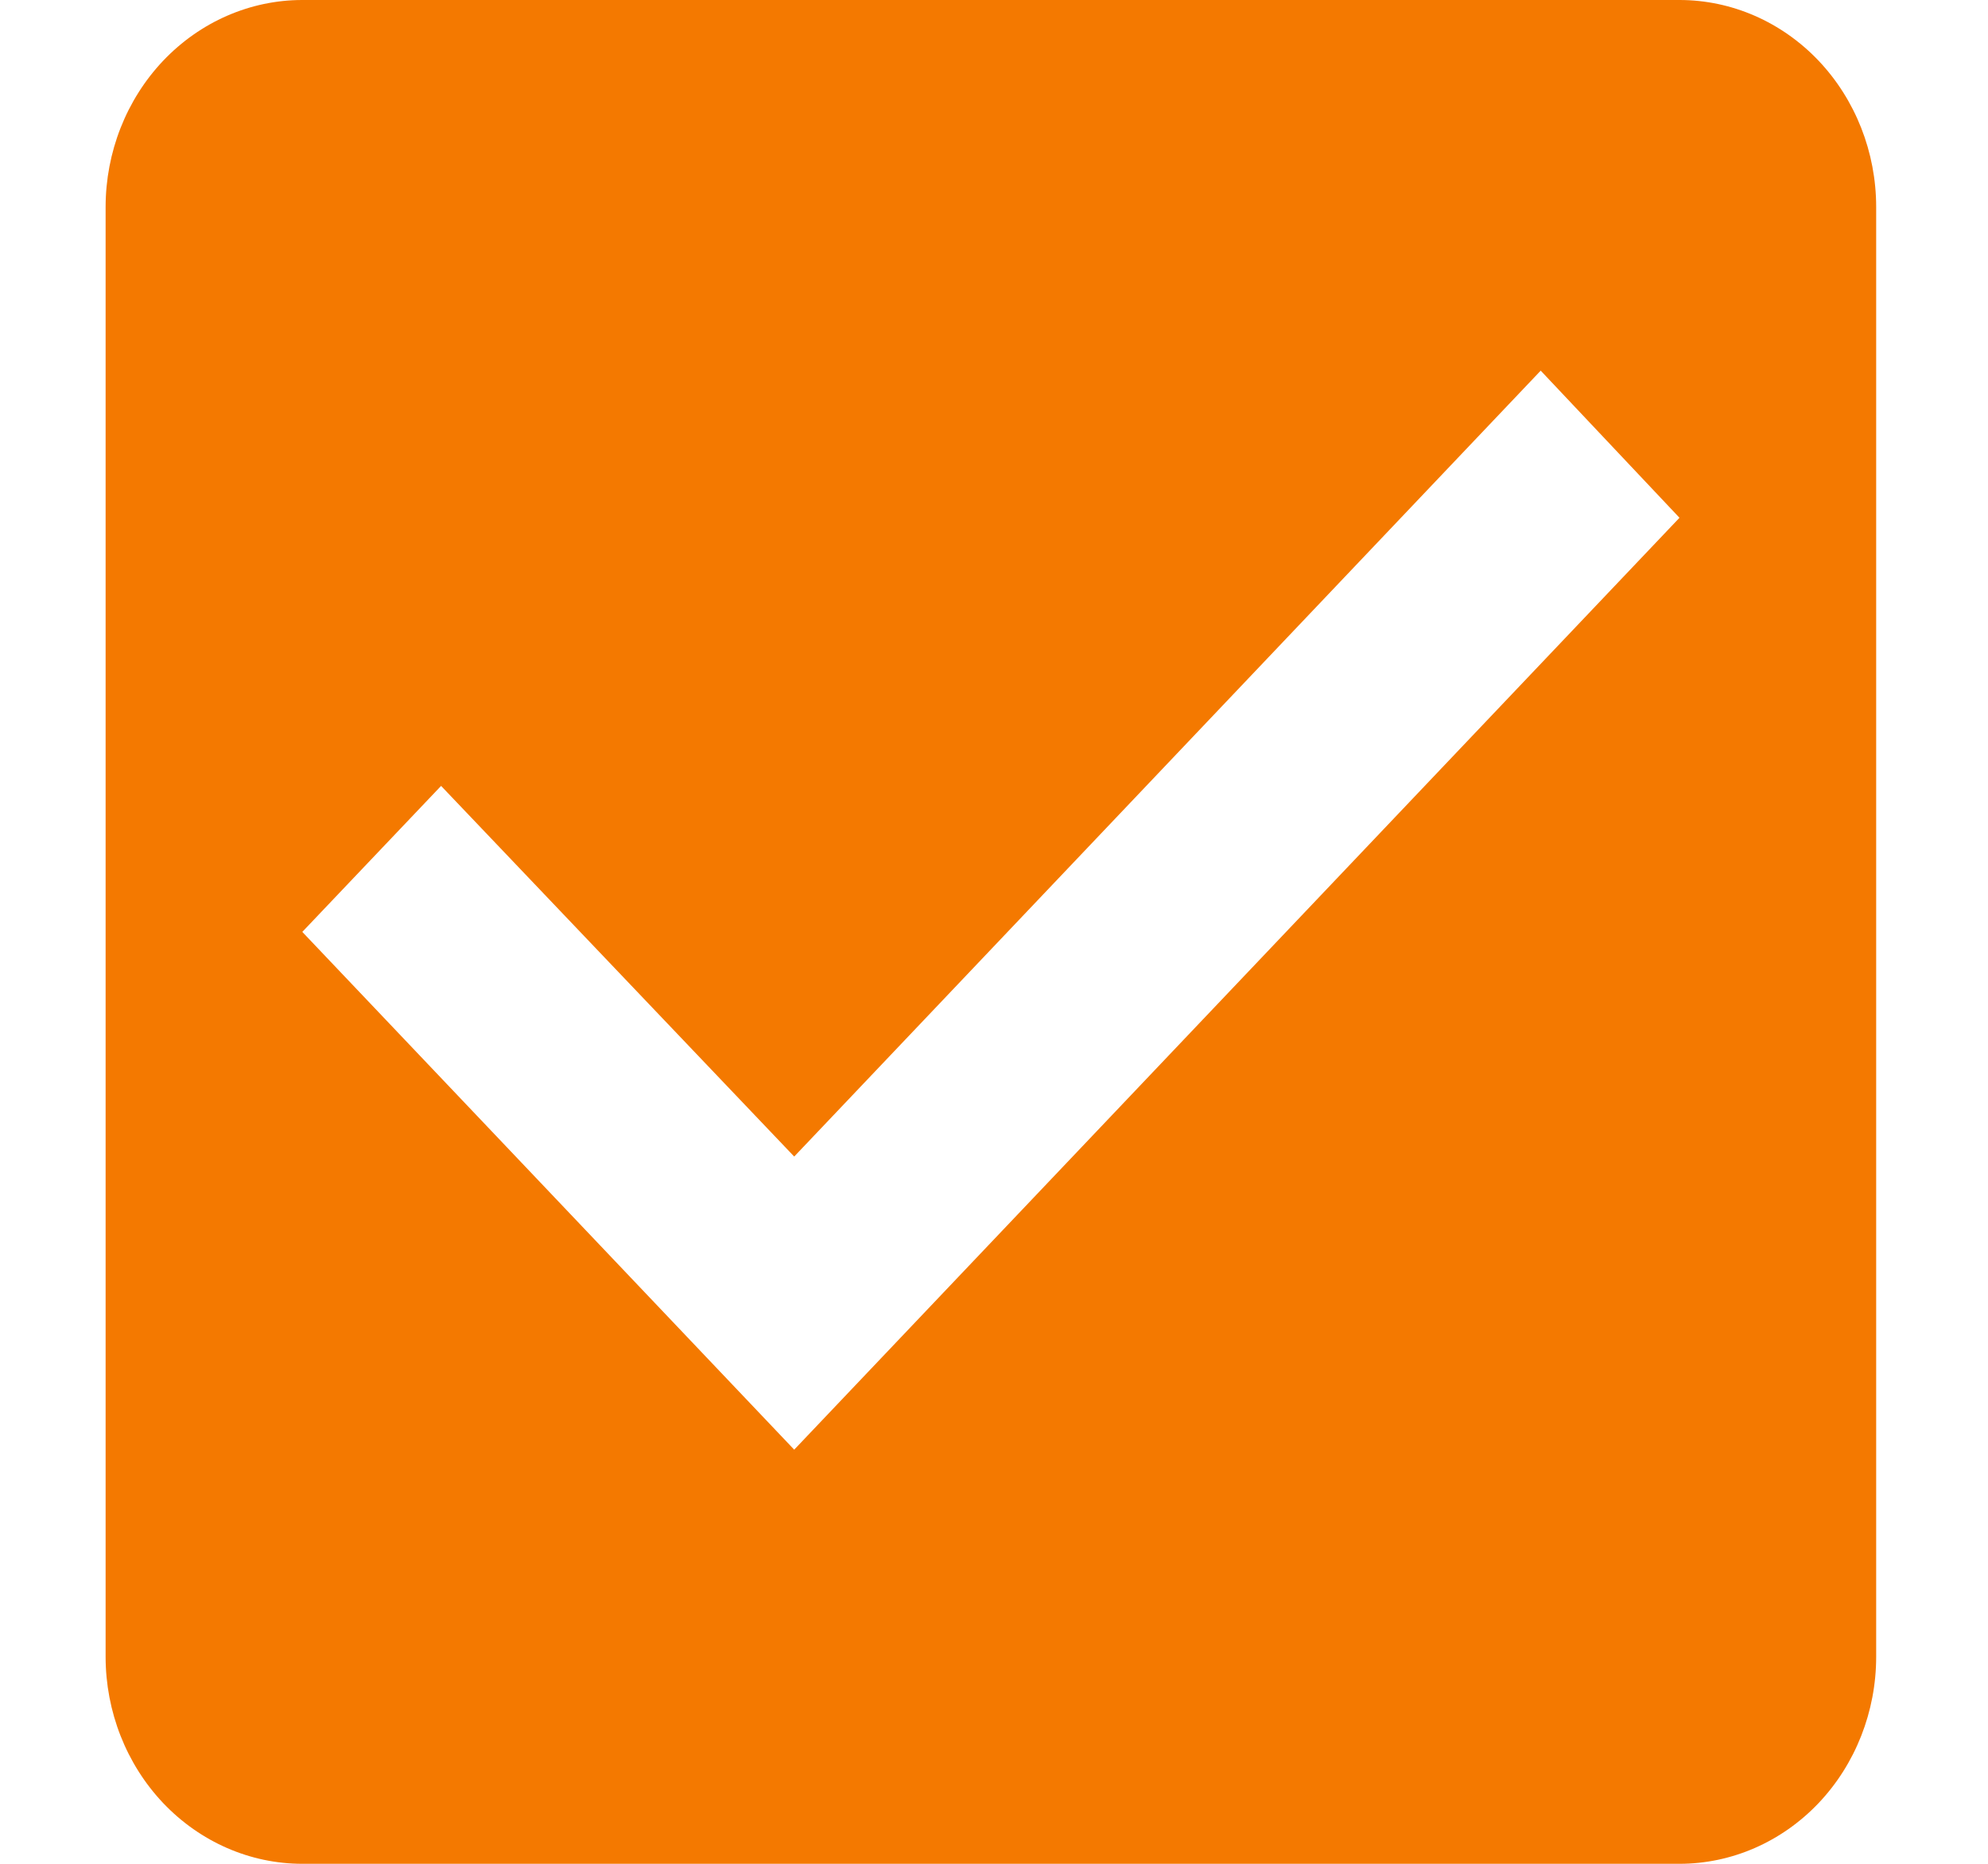 <svg width="16" height="15" viewBox="0 0 16 15" fill="none" xmlns="http://www.w3.org/2000/svg">
<path d="M13.517 0H2.433C2.013 0 1.611 0.176 1.314 0.488C1.017 0.801 0.85 1.225 0.85 1.667V13.333C0.85 13.775 1.017 14.199 1.314 14.512C1.611 14.824 2.013 15 2.433 15H13.517C13.937 15 14.339 14.824 14.636 14.512C14.933 14.199 15.1 13.775 15.1 13.333V1.667C15.1 1.225 14.933 0.801 14.636 0.488C14.339 0.176 13.937 0 13.517 0ZM6.392 11.667L2.433 7.5L3.55 6.325L6.392 9.308L12.4 2.983L13.517 4.167L6.392 11.667Z" fill="#F47900"/>
</svg>
